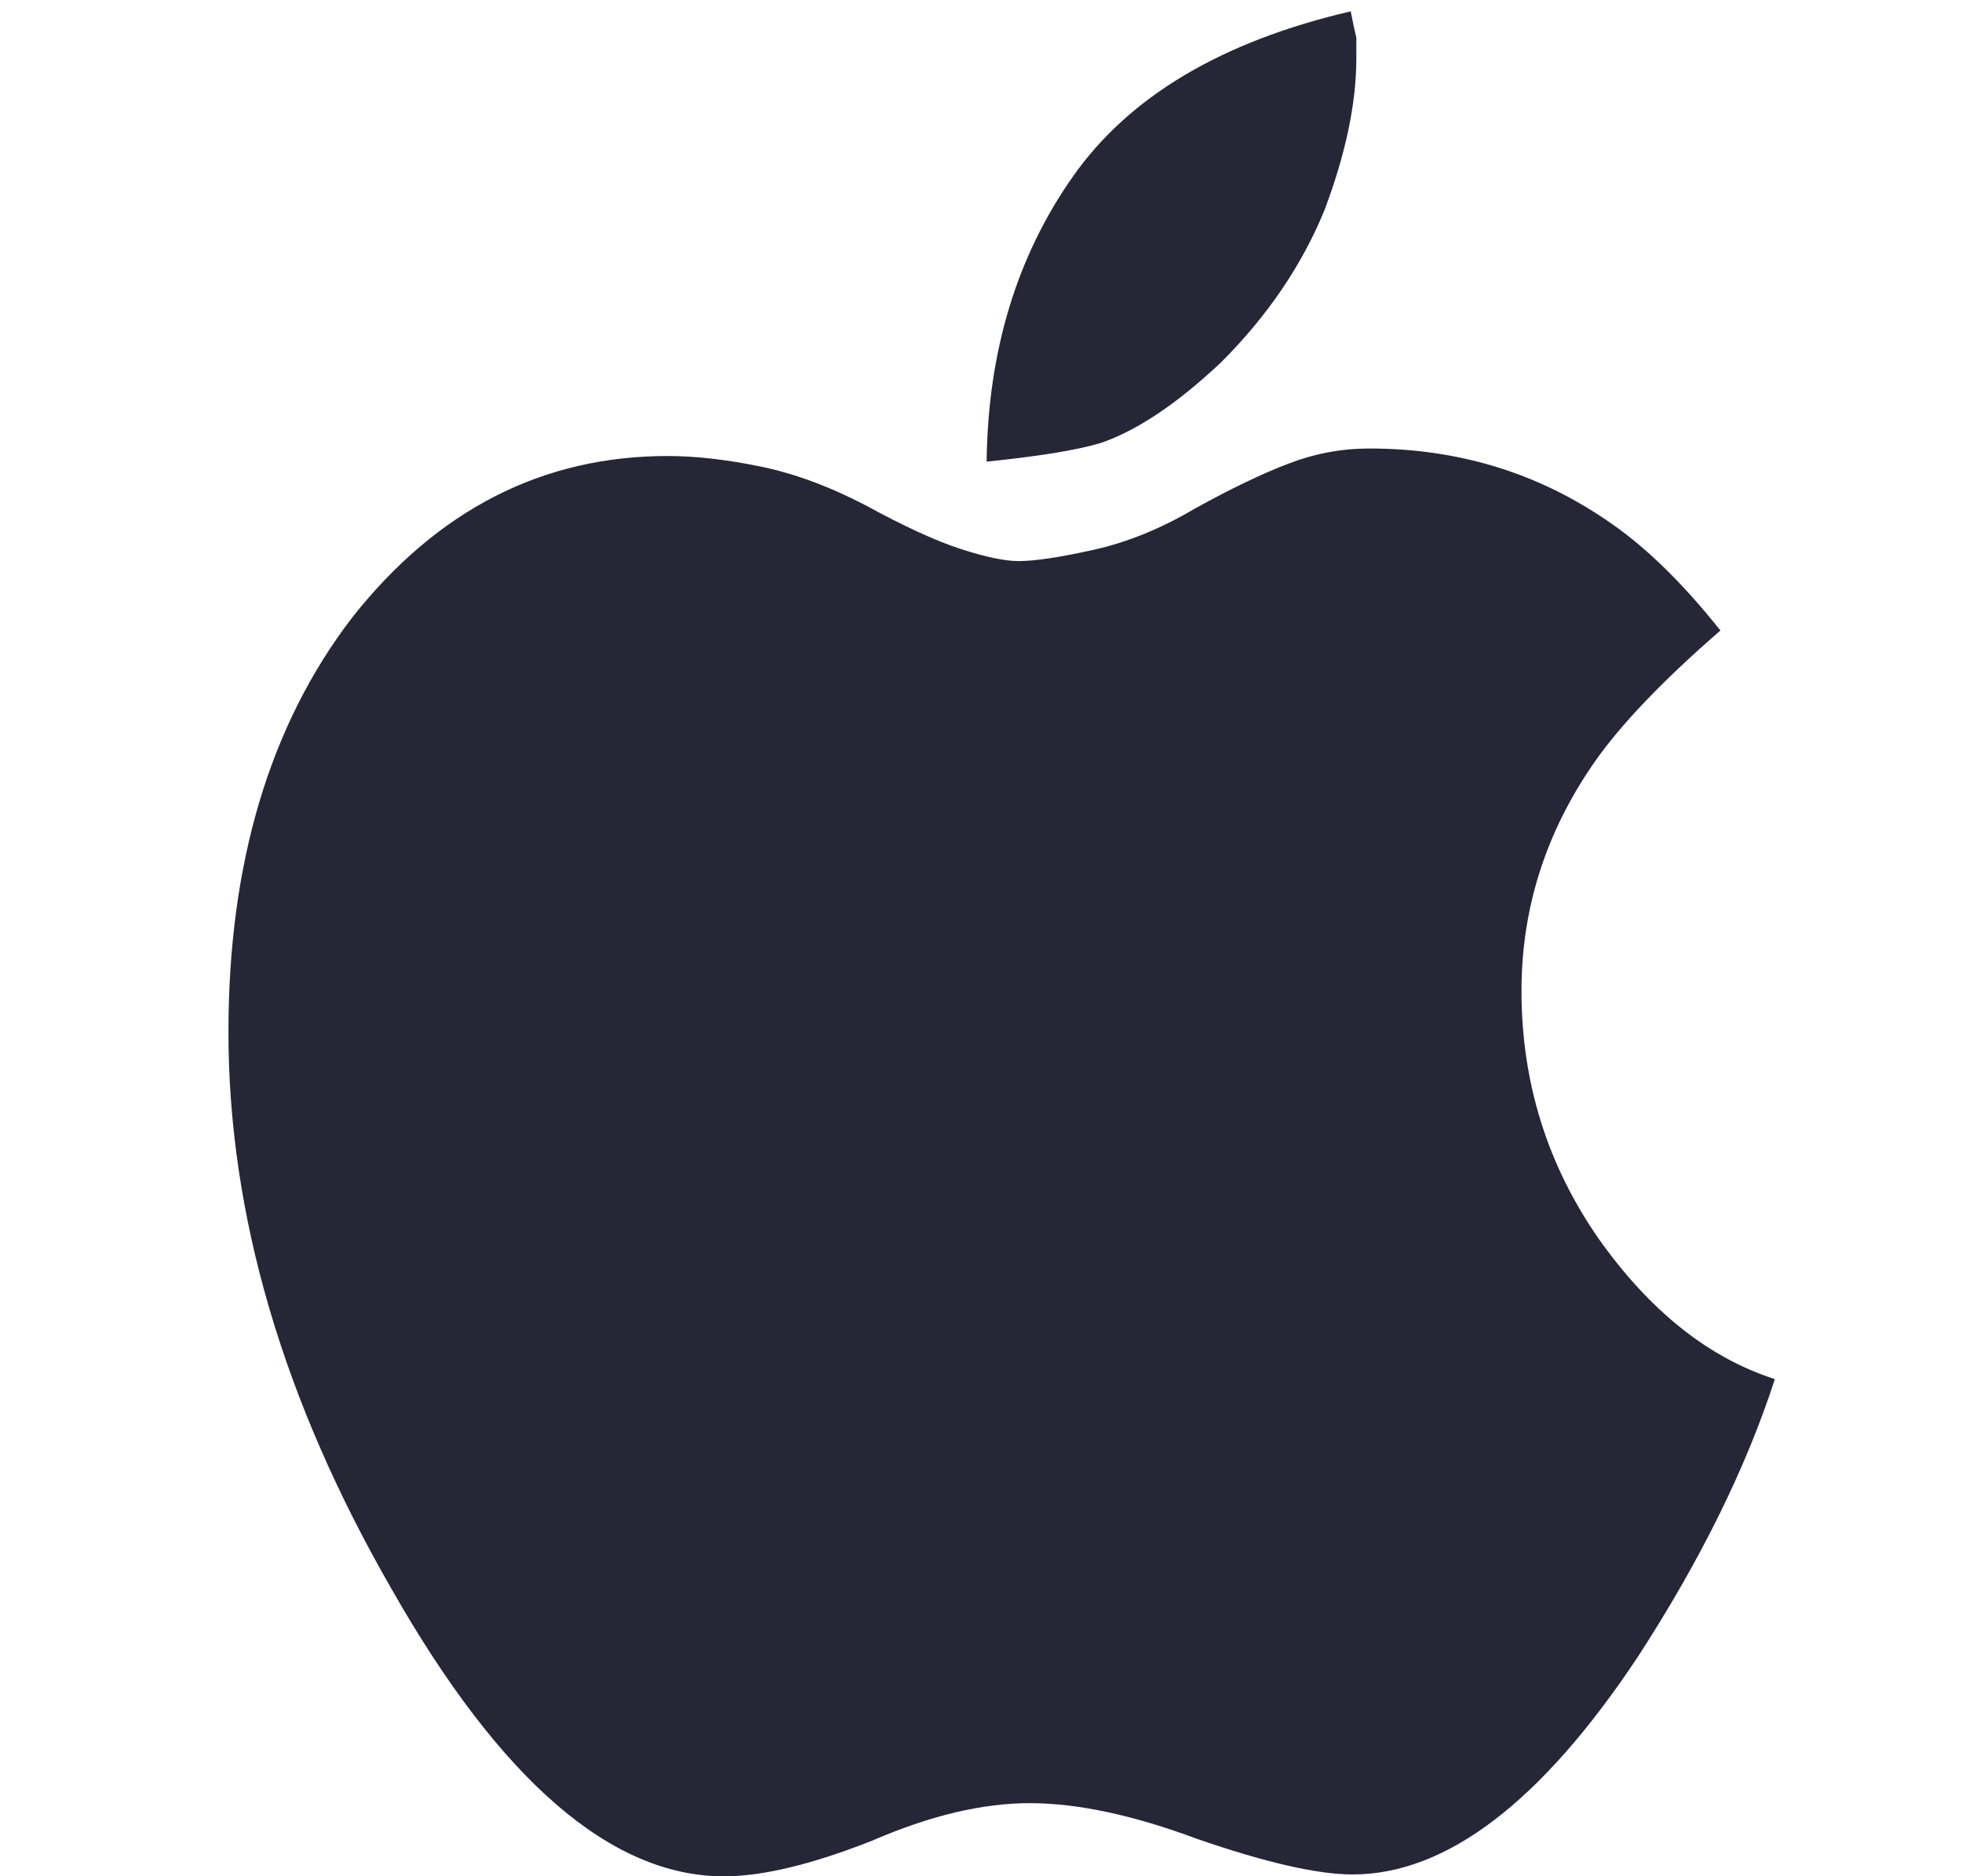 <svg width="23" height="22" viewBox="0 0 23 22" fill="none" xmlns="http://www.w3.org/2000/svg">
<g clip-path="url(#clip0_5628_34862)">
<path d="M18.738 14.521C19.339 15.371 20.029 15.921 20.806 16.171C20.469 17.212 19.933 18.297 19.2 19.427C18.071 21.128 16.956 21.979 15.856 21.979C15.445 21.979 14.837 21.84 14.03 21.561C13.282 21.282 12.629 21.143 12.072 21.143C11.515 21.143 10.899 21.29 10.224 21.583C9.52 21.861 8.941 22.001 8.486 22.001C7.166 22.001 5.868 20.879 4.592 18.635C3.316 16.42 2.678 14.242 2.678 12.101C2.678 10.121 3.162 8.5 4.13 7.239C5.127 5.977 6.359 5.347 7.826 5.347C8.149 5.347 8.508 5.387 8.904 5.468C9.3 5.548 9.711 5.699 10.136 5.919C10.591 6.168 10.965 6.34 11.258 6.436C11.551 6.531 11.779 6.579 11.94 6.579C12.131 6.579 12.424 6.535 12.82 6.447C13.216 6.359 13.612 6.197 14.008 5.963C14.433 5.728 14.8 5.552 15.108 5.435C15.416 5.317 15.731 5.259 16.054 5.259C17.081 5.259 18.005 5.537 18.826 6.095C19.266 6.388 19.713 6.821 20.168 7.393C19.493 7.979 19.002 8.493 18.694 8.933C18.122 9.754 17.836 10.649 17.836 11.617C17.836 12.688 18.137 13.655 18.738 14.521ZM14.316 4.247C13.803 4.731 13.333 5.046 12.908 5.193C12.761 5.237 12.574 5.277 12.347 5.314C12.12 5.35 11.859 5.383 11.566 5.413C11.581 4.122 11.918 3.007 12.578 2.069C13.238 1.13 14.323 0.485 15.834 0.133C15.863 0.279 15.885 0.382 15.9 0.441V0.683C15.9 1.211 15.775 1.805 15.526 2.465C15.262 3.11 14.859 3.704 14.316 4.247Z" fill="#272636"/>
</g>
<defs>
<clipPath id="clip0_5628_34862">
<rect width="22" height="22" fill="white" transform="translate(0.767)"/>
</clipPath>
</defs>
</svg>
